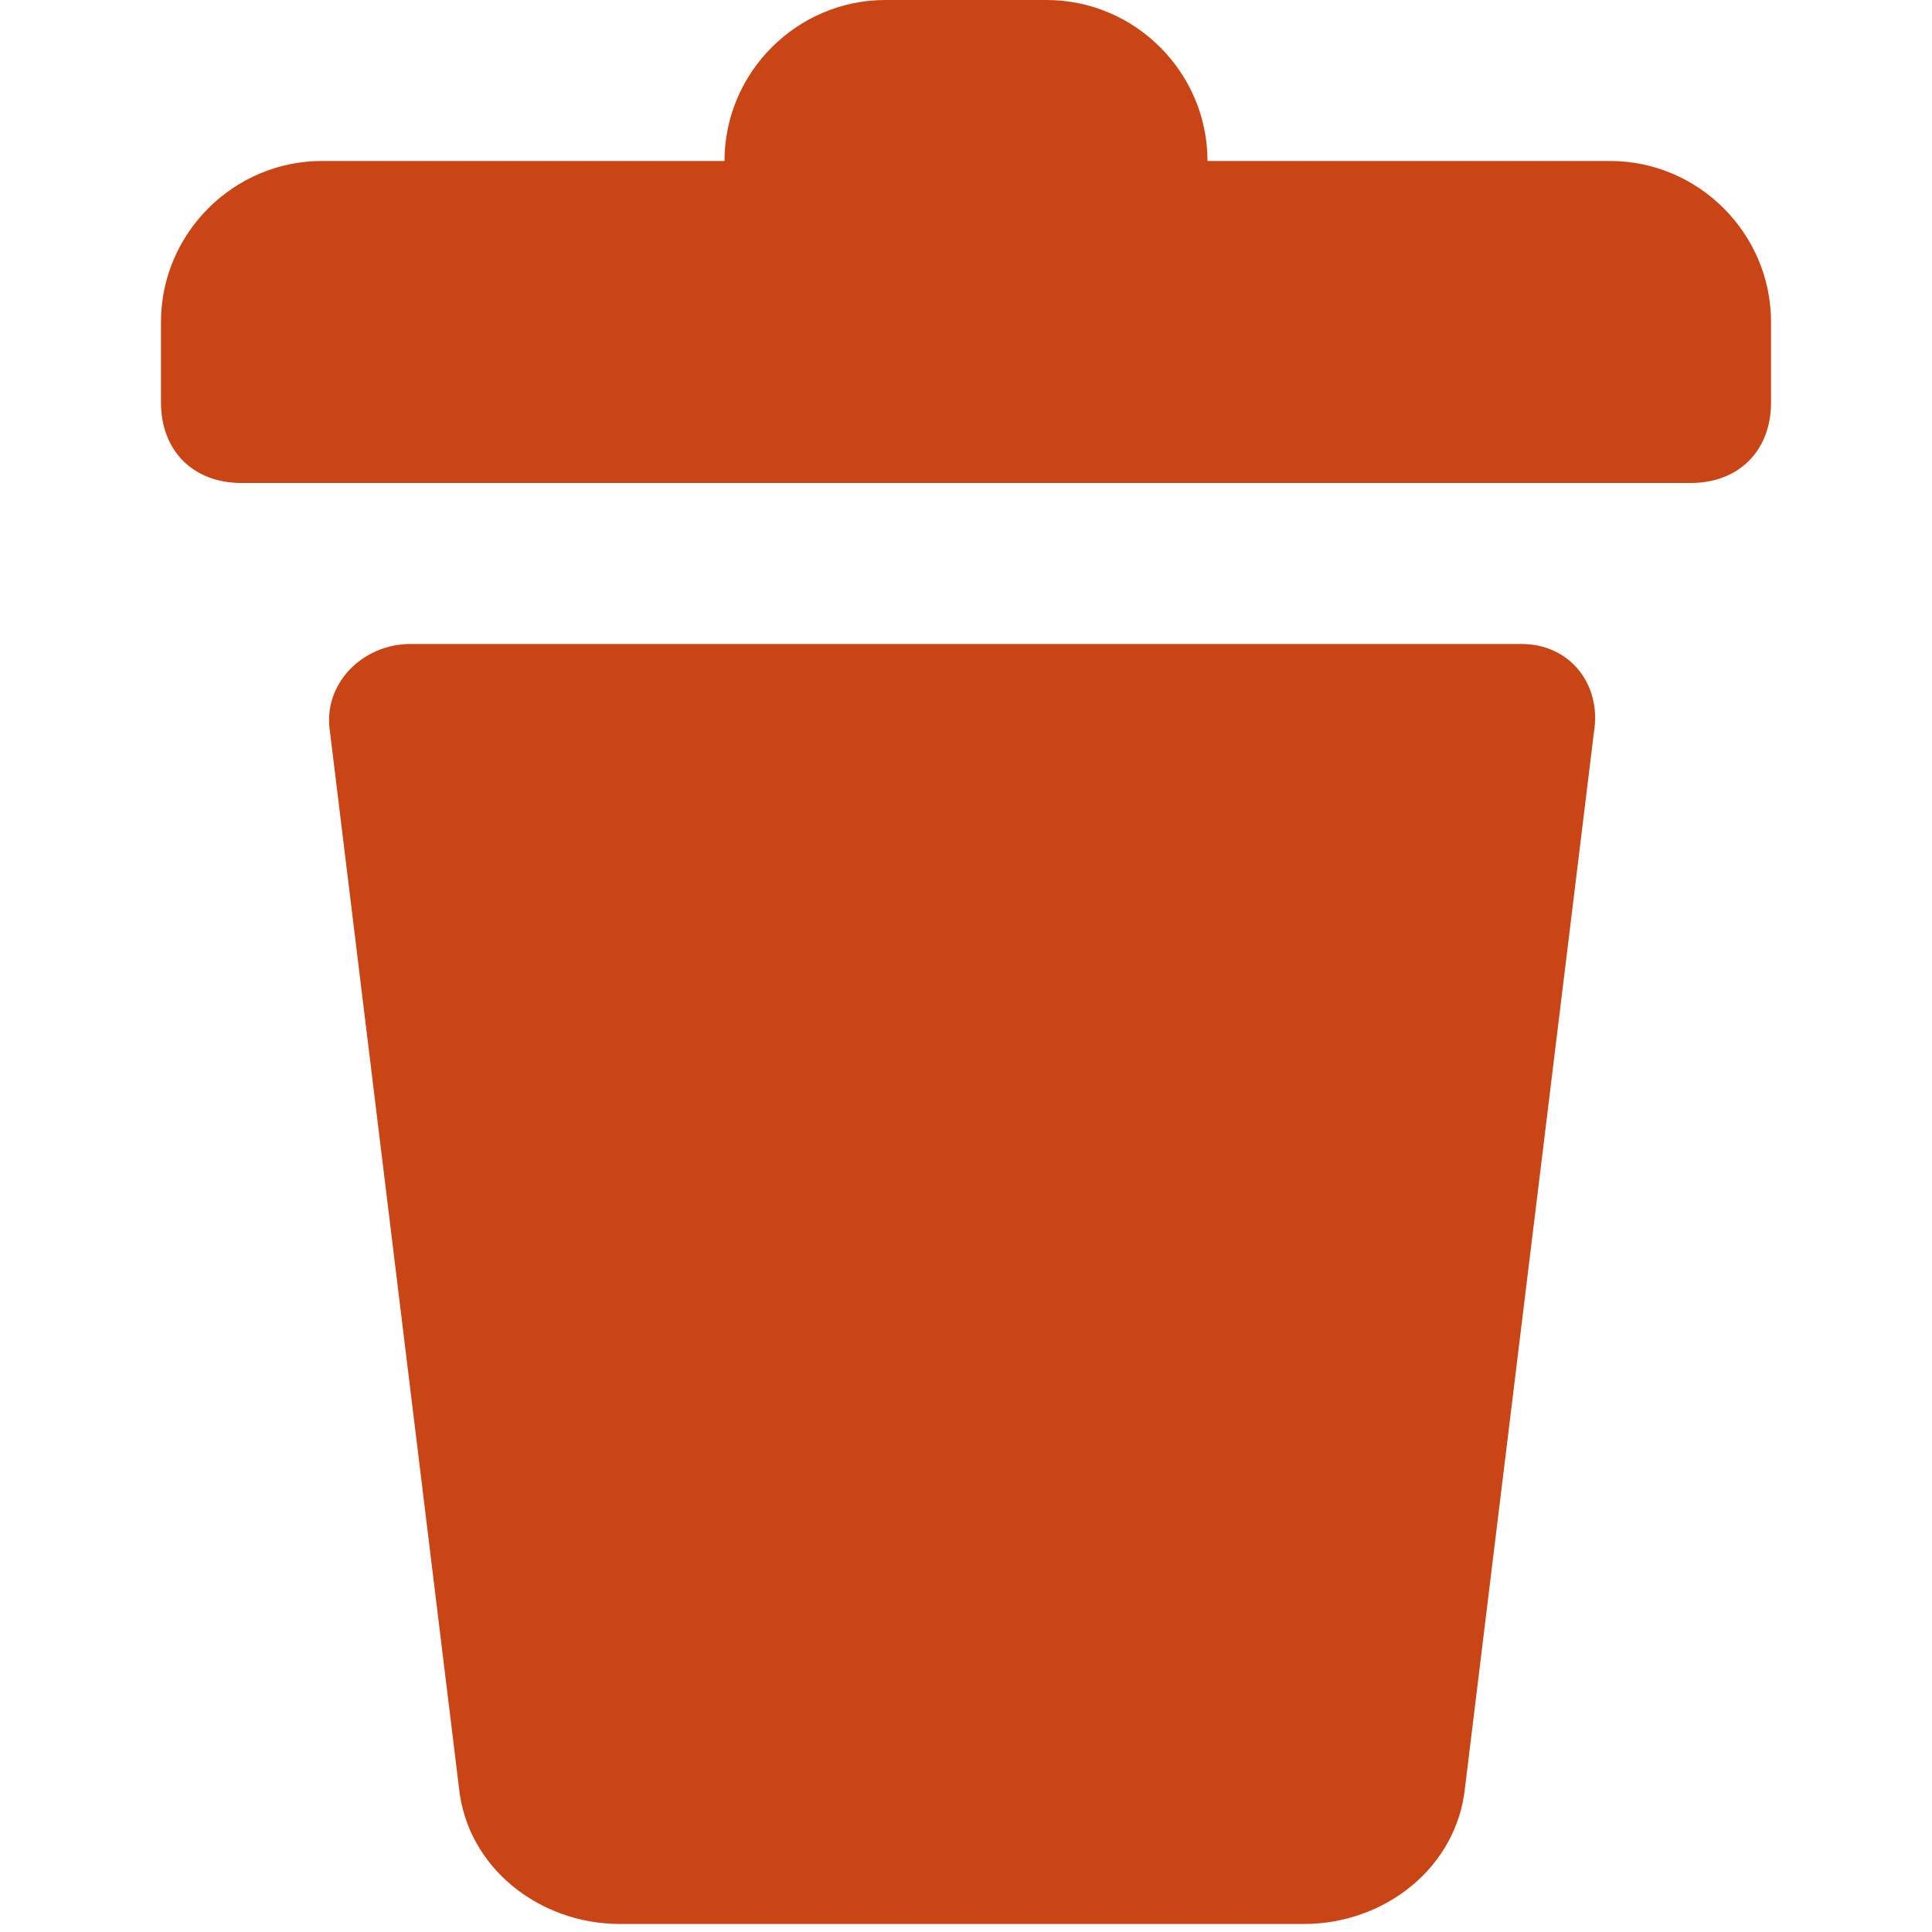 <svg width="25" height="25" viewBox="0 0 25 25" fill="none" xmlns="http://www.w3.org/2000/svg">
<path d="M19.688 8.333H5.312C4.688 8.333 4.167 8.854 4.271 9.479L5.938 23.125C6.042 24.167 6.979 24.896 8.021 24.896H16.875C17.917 24.896 18.854 24.167 18.958 23.125L20.625 9.479C20.729 8.854 20.312 8.333 19.688 8.333ZM20.833 2.083H15.625C15.625 0.938 14.688 0 13.542 0H11.458C10.312 0 9.375 0.938 9.375 2.083H4.167C3.021 2.083 2.083 3.021 2.083 4.167V5.208C2.083 5.833 2.5 6.25 3.125 6.25H21.875C22.5 6.25 22.917 5.833 22.917 5.208V4.167C22.917 3.021 21.979 2.083 20.833 2.083Z" fill="#C94515"/>
</svg>
